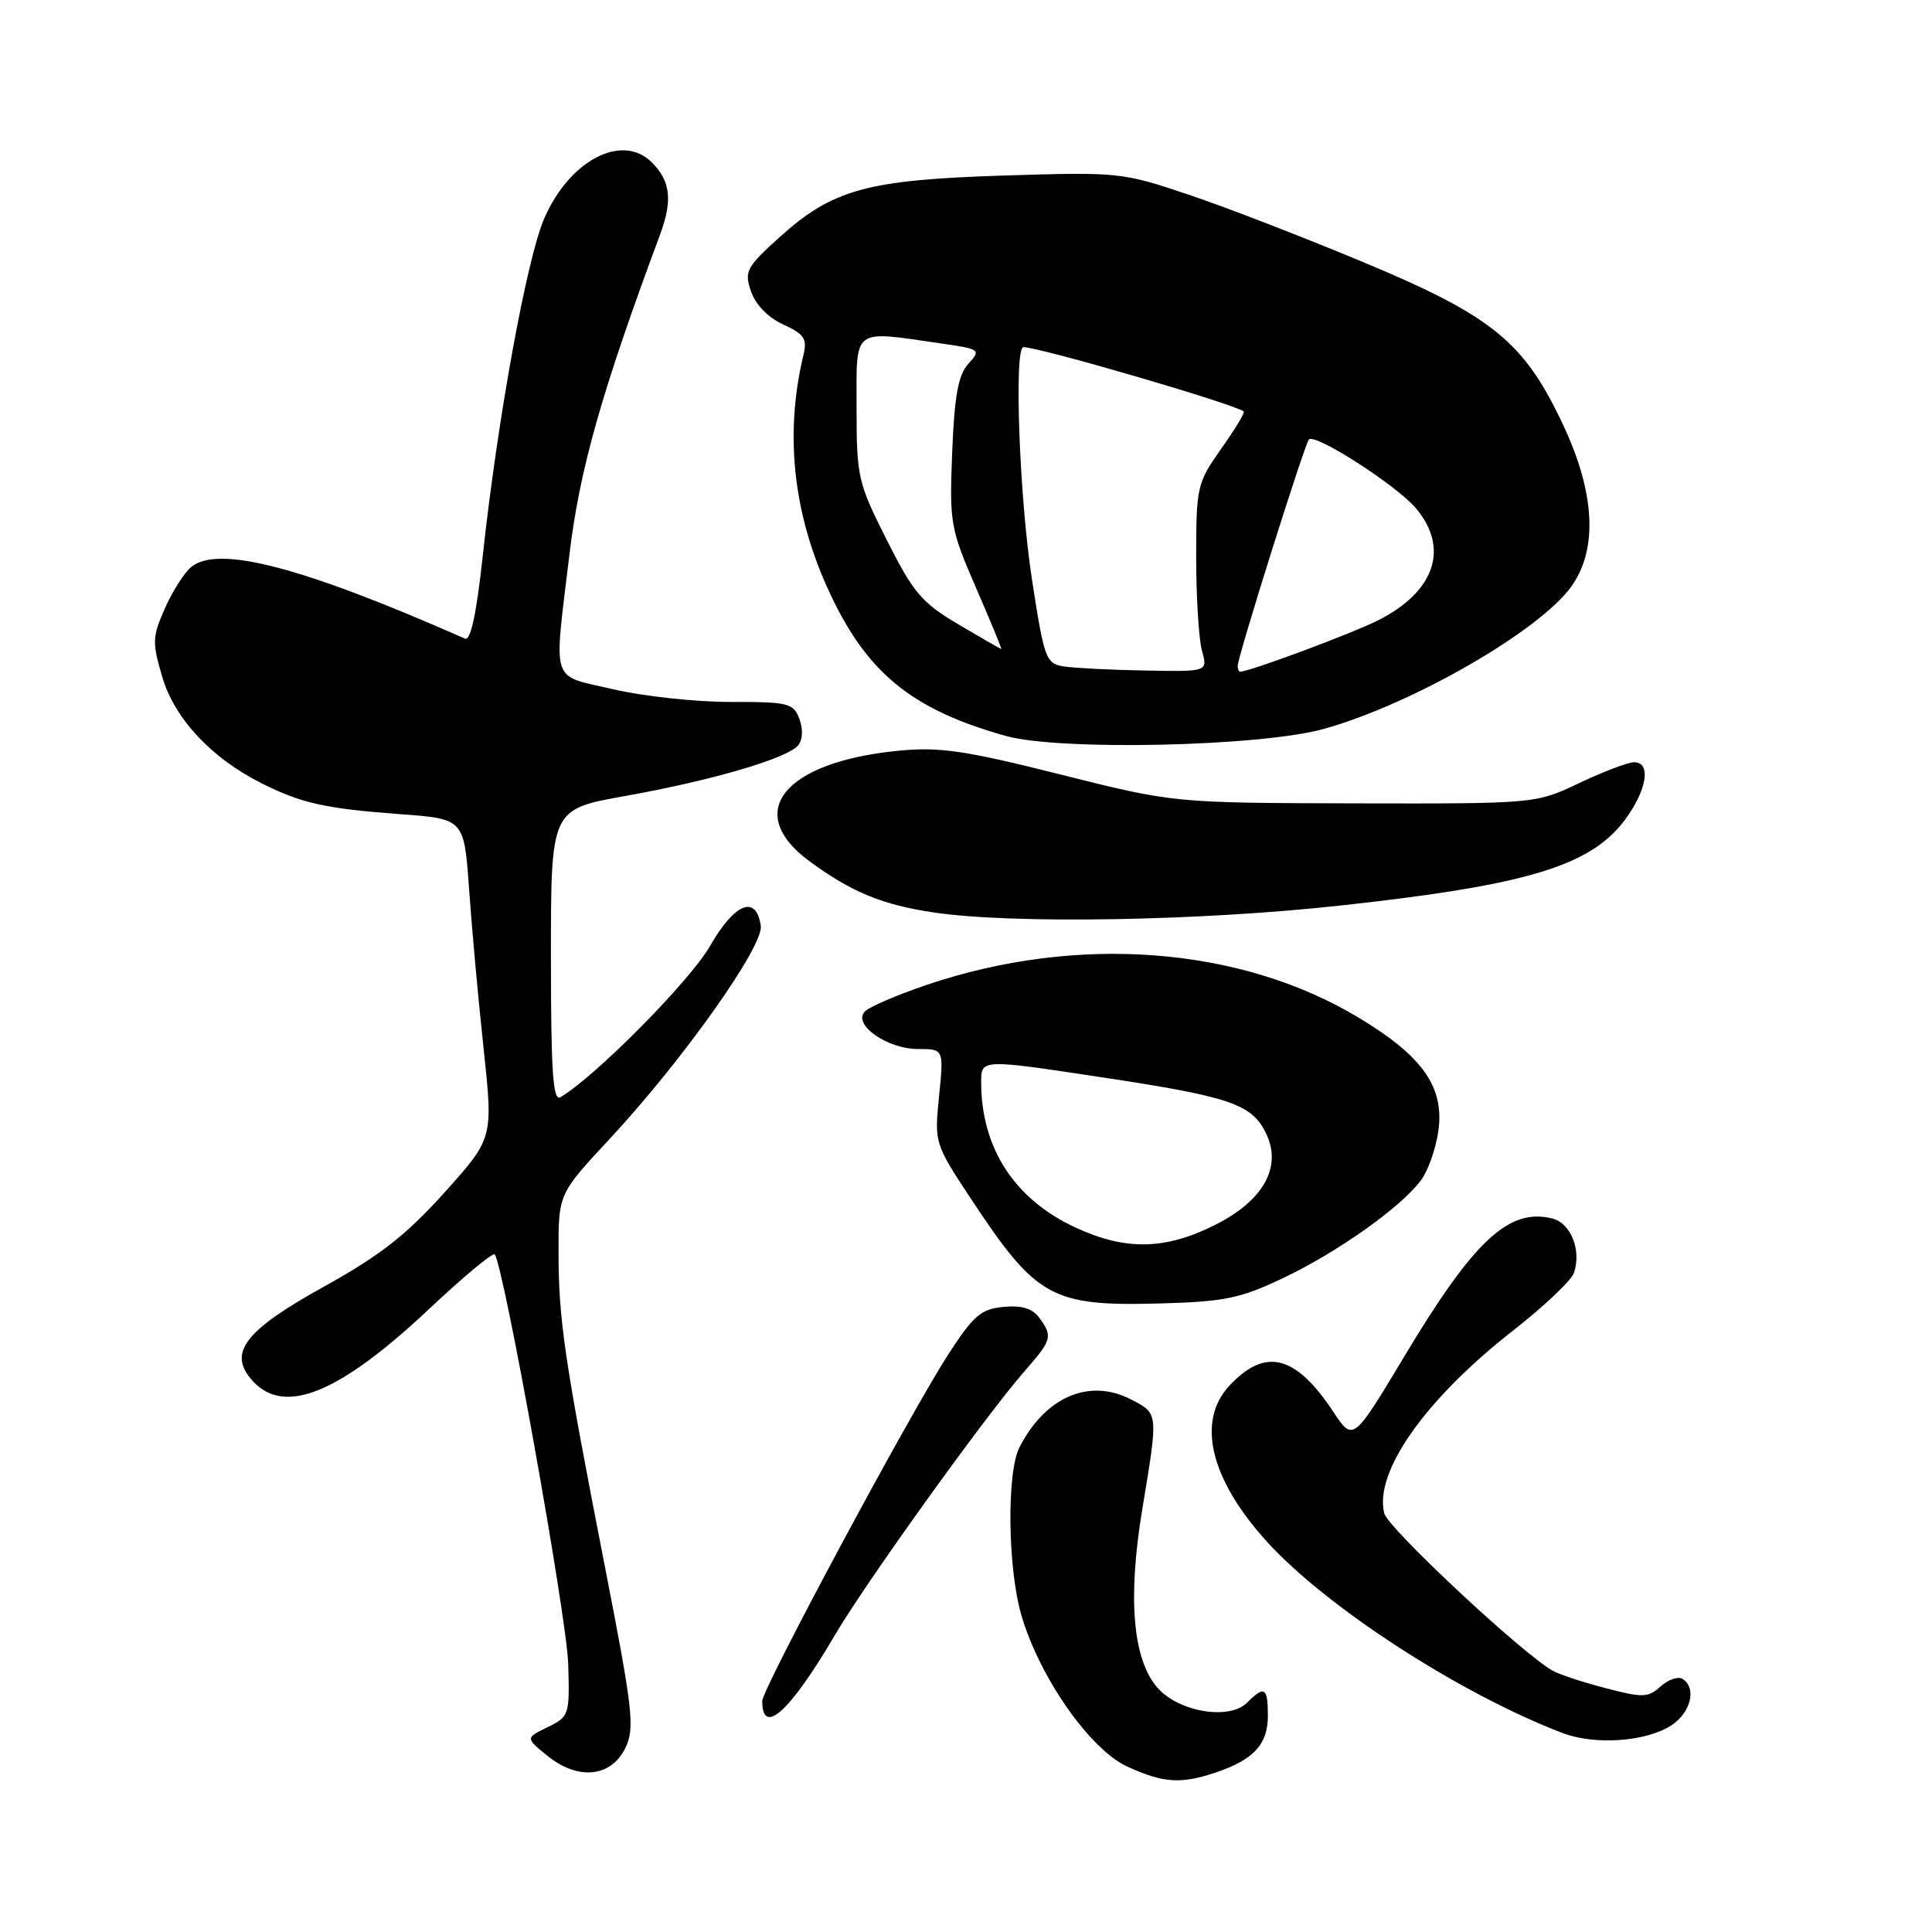 <?xml version="1.0" encoding="UTF-8" standalone="no"?>
<!DOCTYPE svg PUBLIC "-//W3C//DTD SVG 1.1//EN" "http://www.w3.org/Graphics/SVG/1.1/DTD/svg11.dtd" >
<svg xmlns="http://www.w3.org/2000/svg" xmlns:xlink="http://www.w3.org/1999/xlink" version="1.1" viewBox="0 0 256 256">
 <g >
 <path fill="currentColor"
d=" M 161.10 234.86 C 166.13 233.17 168.00 231.13 168.00 227.35 C 168.00 223.58 167.56 223.30 165.25 225.61 C 162.88 227.98 156.12 226.84 153.33 223.59 C 150.08 219.82 149.41 211.70 151.37 199.91 C 153.49 187.12 153.51 187.32 149.88 185.44 C 144.35 182.58 138.54 185.06 135.09 191.76 C 133.37 195.09 133.52 207.84 135.35 214.07 C 137.78 222.33 144.46 231.85 149.41 234.10 C 154.19 236.27 156.46 236.42 161.10 234.86 Z  M 82.88 231.58 C 84.13 228.95 83.87 226.61 80.15 207.58 C 74.74 179.85 74.02 174.94 74.01 165.85 C 74.00 158.20 74.00 158.20 80.84 150.85 C 90.47 140.49 101.19 125.37 100.81 122.69 C 100.21 118.50 97.35 119.64 94.08 125.36 C 91.43 129.98 78.85 142.69 74.25 145.39 C 73.27 145.96 73.00 141.95 73.00 126.68 C 73.00 107.24 73.00 107.24 82.75 105.49 C 94.32 103.43 104.37 100.48 105.77 98.75 C 106.37 98.00 106.43 96.60 105.92 95.25 C 105.13 93.16 104.46 93.00 96.78 93.01 C 92.23 93.02 85.24 92.26 81.25 91.33 C 72.84 89.36 73.36 90.97 75.45 73.50 C 76.80 62.21 79.70 51.96 87.44 31.14 C 89.15 26.56 88.86 24.00 86.36 21.51 C 82.43 17.58 75.43 21.25 72.10 28.98 C 69.77 34.41 65.92 55.58 63.95 73.80 C 63.13 81.37 62.36 84.95 61.61 84.62 C 40.09 75.12 28.90 72.19 25.34 75.13 C 24.42 75.88 22.85 78.35 21.85 80.61 C 20.17 84.40 20.15 85.13 21.52 89.75 C 23.15 95.26 28.05 100.48 34.70 103.81 C 39.94 106.44 43.16 107.15 53.00 107.88 C 61.50 108.50 61.50 108.50 62.16 117.87 C 62.52 123.03 63.39 132.55 64.09 139.03 C 65.35 150.83 65.35 150.83 58.88 158.03 C 53.83 163.65 50.33 166.38 42.95 170.47 C 32.36 176.33 30.13 179.28 33.47 182.97 C 37.68 187.62 44.94 184.66 56.90 173.41 C 61.39 169.19 65.28 165.95 65.54 166.21 C 66.69 167.35 75.09 214.16 75.29 220.46 C 75.49 227.26 75.43 227.46 72.56 228.86 C 69.62 230.29 69.62 230.29 72.56 232.67 C 76.62 235.95 81.01 235.49 82.88 231.58 Z  M 221.49 228.60 C 224.06 226.91 224.84 223.63 222.94 222.46 C 222.35 222.10 221.05 222.55 220.04 223.46 C 218.39 224.96 217.68 224.98 212.76 223.69 C 209.76 222.91 206.60 221.87 205.74 221.38 C 201.64 219.06 183.91 202.49 183.42 200.52 C 182.05 195.06 188.85 185.41 200.46 176.33 C 204.56 173.12 208.20 169.68 208.55 168.68 C 209.58 165.69 208.16 162.08 205.70 161.46 C 199.94 160.02 195.31 164.33 186.08 179.73 C 179.29 191.04 179.29 191.04 176.65 187.04 C 171.67 179.53 167.68 178.52 162.93 183.58 C 158.52 188.27 160.33 195.93 167.80 204.20 C 175.67 212.91 193.35 224.38 207.00 229.62 C 211.32 231.28 218.13 230.80 221.49 228.60 Z  M 110.56 216.77 C 114.64 209.80 130.64 187.52 135.71 181.75 C 139.40 177.53 139.53 177.10 137.71 174.61 C 136.80 173.37 135.38 172.94 132.96 173.17 C 129.97 173.46 128.98 174.31 125.63 179.50 C 120.49 187.45 101.00 223.78 101.00 225.40 C 101.00 230.12 104.67 226.81 110.56 216.77 Z  M 170.00 169.36 C 177.22 165.93 185.56 160.02 188.26 156.43 C 189.23 155.14 190.28 152.16 190.60 149.79 C 191.38 144.01 188.48 139.92 180.02 134.84 C 164.31 125.39 142.74 123.76 122.82 130.49 C 118.90 131.82 115.20 133.41 114.60 134.02 C 112.92 135.73 117.54 139.00 121.64 139.00 C 125.06 139.00 125.06 139.00 124.43 145.25 C 123.81 151.47 123.82 151.53 128.76 159.00 C 137.31 171.94 139.39 173.09 153.50 172.72 C 162.29 172.48 164.29 172.07 170.00 169.36 Z  M 177.50 120.00 C 202.99 117.22 211.26 114.63 215.75 108.02 C 218.33 104.23 218.68 101.00 216.53 101.00 C 215.72 101.00 212.46 102.24 209.28 103.75 C 203.50 106.50 203.50 106.50 179.50 106.45 C 155.50 106.39 155.50 106.39 140.50 102.62 C 127.87 99.44 124.49 98.95 119.12 99.47 C 103.86 100.94 98.44 107.63 107.25 114.11 C 112.85 118.23 116.94 119.91 123.83 120.92 C 134.26 122.45 158.93 122.03 177.50 120.00 Z  M 175.43 96.58 C 187.13 93.32 204.01 83.60 208.23 77.69 C 211.73 72.77 211.36 65.34 207.15 56.36 C 201.98 45.33 197.82 41.92 180.89 34.84 C 172.98 31.53 162.46 27.46 157.51 25.80 C 148.69 22.83 148.24 22.78 133.01 23.26 C 114.86 23.83 110.31 25.09 103.25 31.47 C 98.88 35.43 98.60 35.97 99.52 38.63 C 100.12 40.38 101.79 42.09 103.79 43.00 C 106.56 44.27 106.98 44.89 106.47 47.00 C 103.81 58.04 105.21 69.15 110.62 79.96 C 115.43 89.58 121.36 94.18 133.25 97.51 C 140.38 99.51 167.02 98.93 175.43 96.58 Z  M 142.46 162.63 C 134.41 158.89 130.02 152.11 130.01 143.42 C 130.00 140.33 130.00 140.33 145.68 142.70 C 163.07 145.32 165.89 146.28 167.77 150.21 C 169.91 154.67 167.39 159.13 160.92 162.35 C 154.32 165.64 149.09 165.72 142.46 162.63 Z  M 140.98 88.31 C 138.58 87.93 138.37 87.36 136.73 76.71 C 135.07 65.97 134.34 46.00 135.61 46.00 C 137.76 46.00 163.63 53.55 164.81 54.53 C 164.98 54.67 163.63 56.89 161.81 59.47 C 158.62 63.99 158.50 64.50 158.50 73.83 C 158.50 79.15 158.85 84.74 159.27 86.25 C 160.04 89.00 160.04 89.00 151.77 88.85 C 147.22 88.77 142.36 88.52 140.98 88.31 Z  M 164.00 88.24 C 164.00 87.02 172.88 58.78 173.44 58.23 C 174.28 57.39 185.04 64.30 187.60 67.33 C 192.07 72.60 190.17 78.34 182.70 82.15 C 179.32 83.88 165.57 89.00 164.32 89.00 C 164.15 89.00 164.00 88.66 164.00 88.24 Z  M 127.00 82.74 C 122.14 79.86 121.03 78.56 117.50 71.55 C 113.67 63.94 113.50 63.21 113.50 54.06 C 113.50 43.24 112.78 43.79 124.78 45.52 C 129.91 46.26 130.00 46.34 128.31 48.21 C 126.97 49.69 126.47 52.42 126.17 59.91 C 125.80 69.31 125.92 70.01 129.31 77.85 C 131.26 82.33 132.77 86.00 132.67 86.00 C 132.58 85.99 130.03 84.53 127.00 82.74 Z "/>
</g>
</svg>